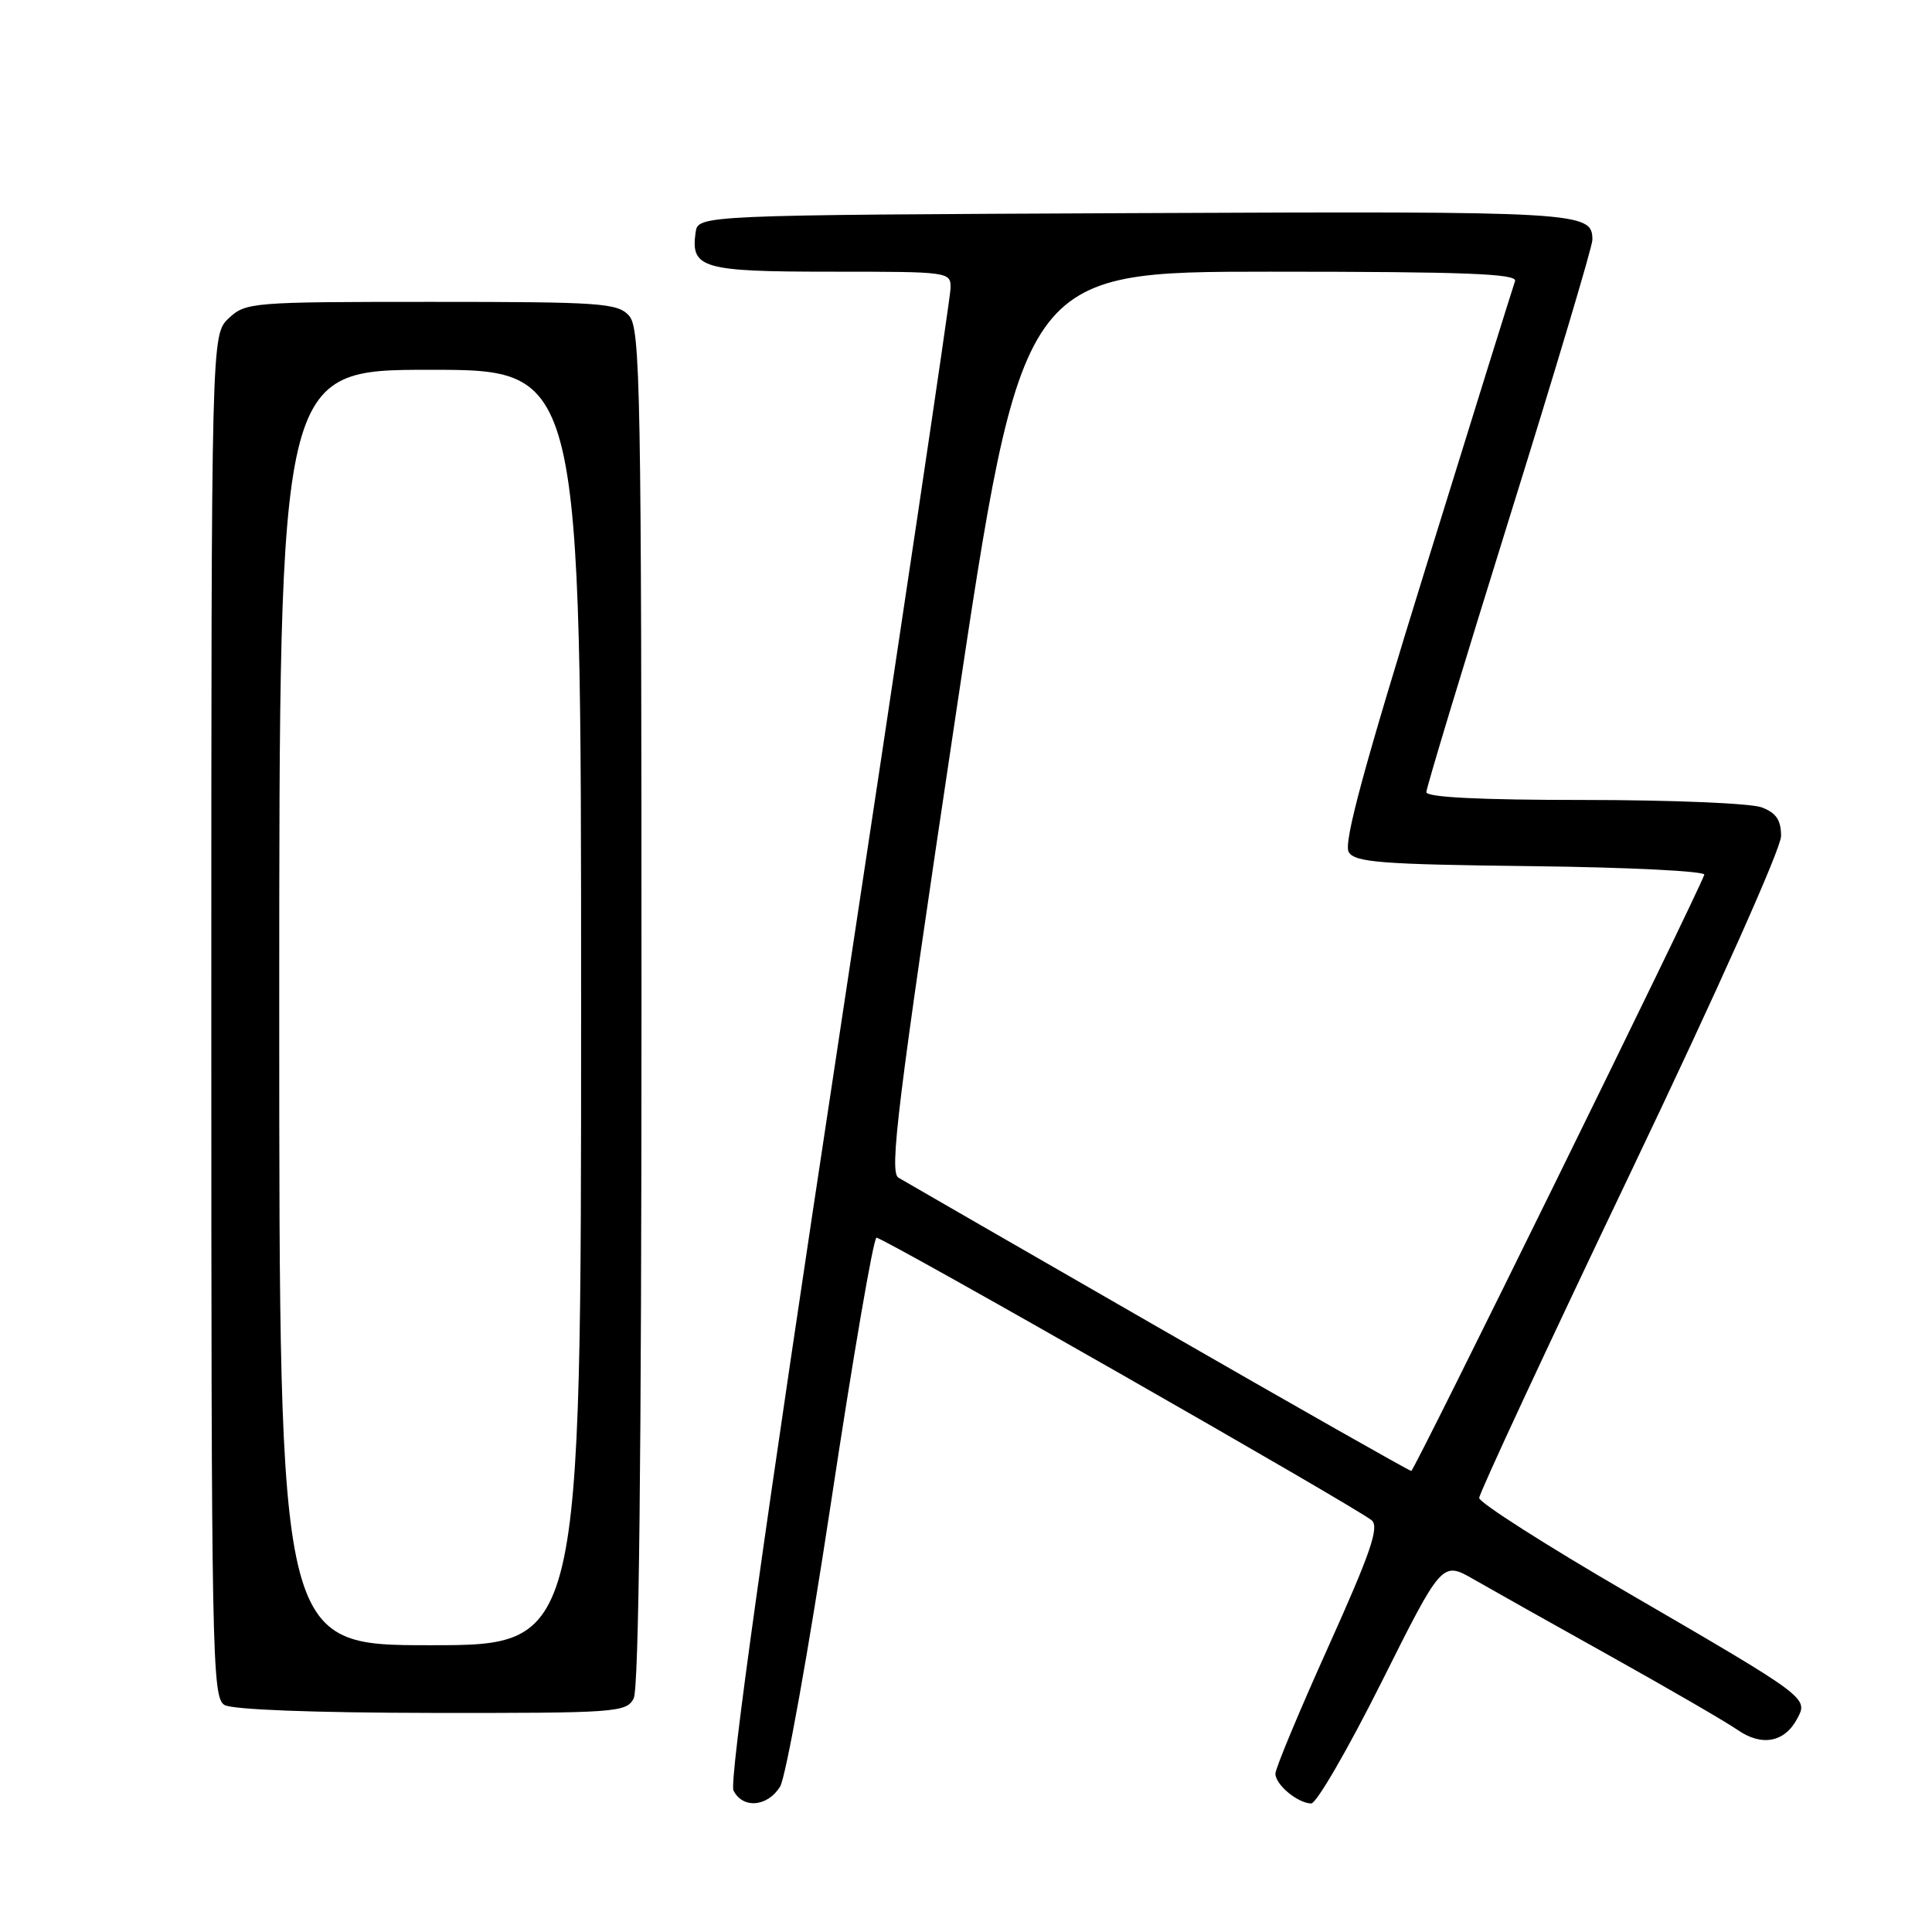 <?xml version="1.0" encoding="UTF-8" standalone="no"?>
<!DOCTYPE svg PUBLIC "-//W3C//DTD SVG 1.1//EN" "http://www.w3.org/Graphics/SVG/1.1/DTD/svg11.dtd" >
<svg xmlns="http://www.w3.org/2000/svg" xmlns:xlink="http://www.w3.org/1999/xlink" version="1.1" viewBox="0 0 256 256">
 <g >
 <path fill="currentColor"
d=" M 103.36 236.75 C 104.13 235.51 107.15 218.64 110.09 199.25 C 113.02 179.86 115.74 164.00 116.14 164.00 C 117.11 164.00 180.13 199.97 181.77 201.46 C 182.78 202.37 181.59 205.80 176.02 218.18 C 172.16 226.75 169.00 234.32 169.00 235.02 C 169.00 236.48 171.93 238.92 173.74 238.97 C 174.43 238.99 178.61 231.77 183.04 222.93 C 191.08 206.86 191.08 206.86 195.29 209.28 C 197.61 210.61 205.80 215.22 213.50 219.51 C 221.20 223.81 228.74 228.18 230.25 229.23 C 233.44 231.44 236.46 230.88 238.13 227.75 C 239.63 224.96 239.64 224.98 215.69 211.05 C 204.86 204.76 196.00 199.10 196.00 198.49 C 196.00 197.87 205.00 178.52 216.00 155.50 C 227.50 131.44 236.00 112.43 236.00 110.79 C 236.00 108.66 235.36 107.71 233.43 106.98 C 232.02 106.44 221.45 106.00 209.93 106.00 C 196.13 106.00 189.00 105.65 189.00 104.96 C 189.00 104.39 193.95 88.04 200.00 68.63 C 206.05 49.23 211.00 32.65 211.00 31.79 C 211.00 28.05 209.75 27.98 150.39 28.24 C 92.50 28.50 92.50 28.50 92.17 30.81 C 91.50 35.55 93.04 36.00 110.12 36.00 C 125.94 36.00 126.00 36.01 125.95 38.25 C 125.92 39.49 119.23 84.38 111.10 138.00 C 101.32 202.41 96.60 236.09 97.19 237.25 C 98.42 239.70 101.68 239.43 103.36 236.75 Z  M 83.96 225.07 C 84.66 223.77 85.00 193.34 85.00 133.39 C 85.00 51.30 84.86 43.50 83.35 41.83 C 81.83 40.15 79.65 40.00 57.16 40.00 C 33.35 40.00 32.56 40.06 30.31 42.17 C 28.00 44.35 28.00 44.35 28.00 134.62 C 28.00 219.55 28.10 224.96 29.75 225.92 C 30.81 226.54 41.62 226.95 57.21 226.97 C 81.63 227.00 82.98 226.90 83.96 225.07 Z  M 153.50 175.90 C 135.35 165.46 119.85 156.53 119.05 156.05 C 117.81 155.32 118.90 146.43 126.51 95.60 C 135.42 36.00 135.42 36.00 168.32 36.00 C 194.21 36.00 201.12 36.27 200.75 37.25 C 200.50 37.94 195.21 54.89 189.01 74.92 C 180.67 101.82 177.98 111.75 178.72 112.92 C 179.57 114.27 183.05 114.54 202.94 114.77 C 215.71 114.92 226.01 115.43 225.83 115.91 C 224.51 119.40 187.39 194.93 187.00 194.91 C 186.72 194.89 171.65 186.34 153.50 175.90 Z  M 37.00 133.50 C 37.00 49.00 37.00 49.00 57.00 49.00 C 77.00 49.00 77.00 49.00 77.00 133.50 C 77.00 218.00 77.00 218.00 57.00 218.00 C 37.00 218.00 37.00 218.00 37.00 133.50 Z "/>
</g>
</svg>